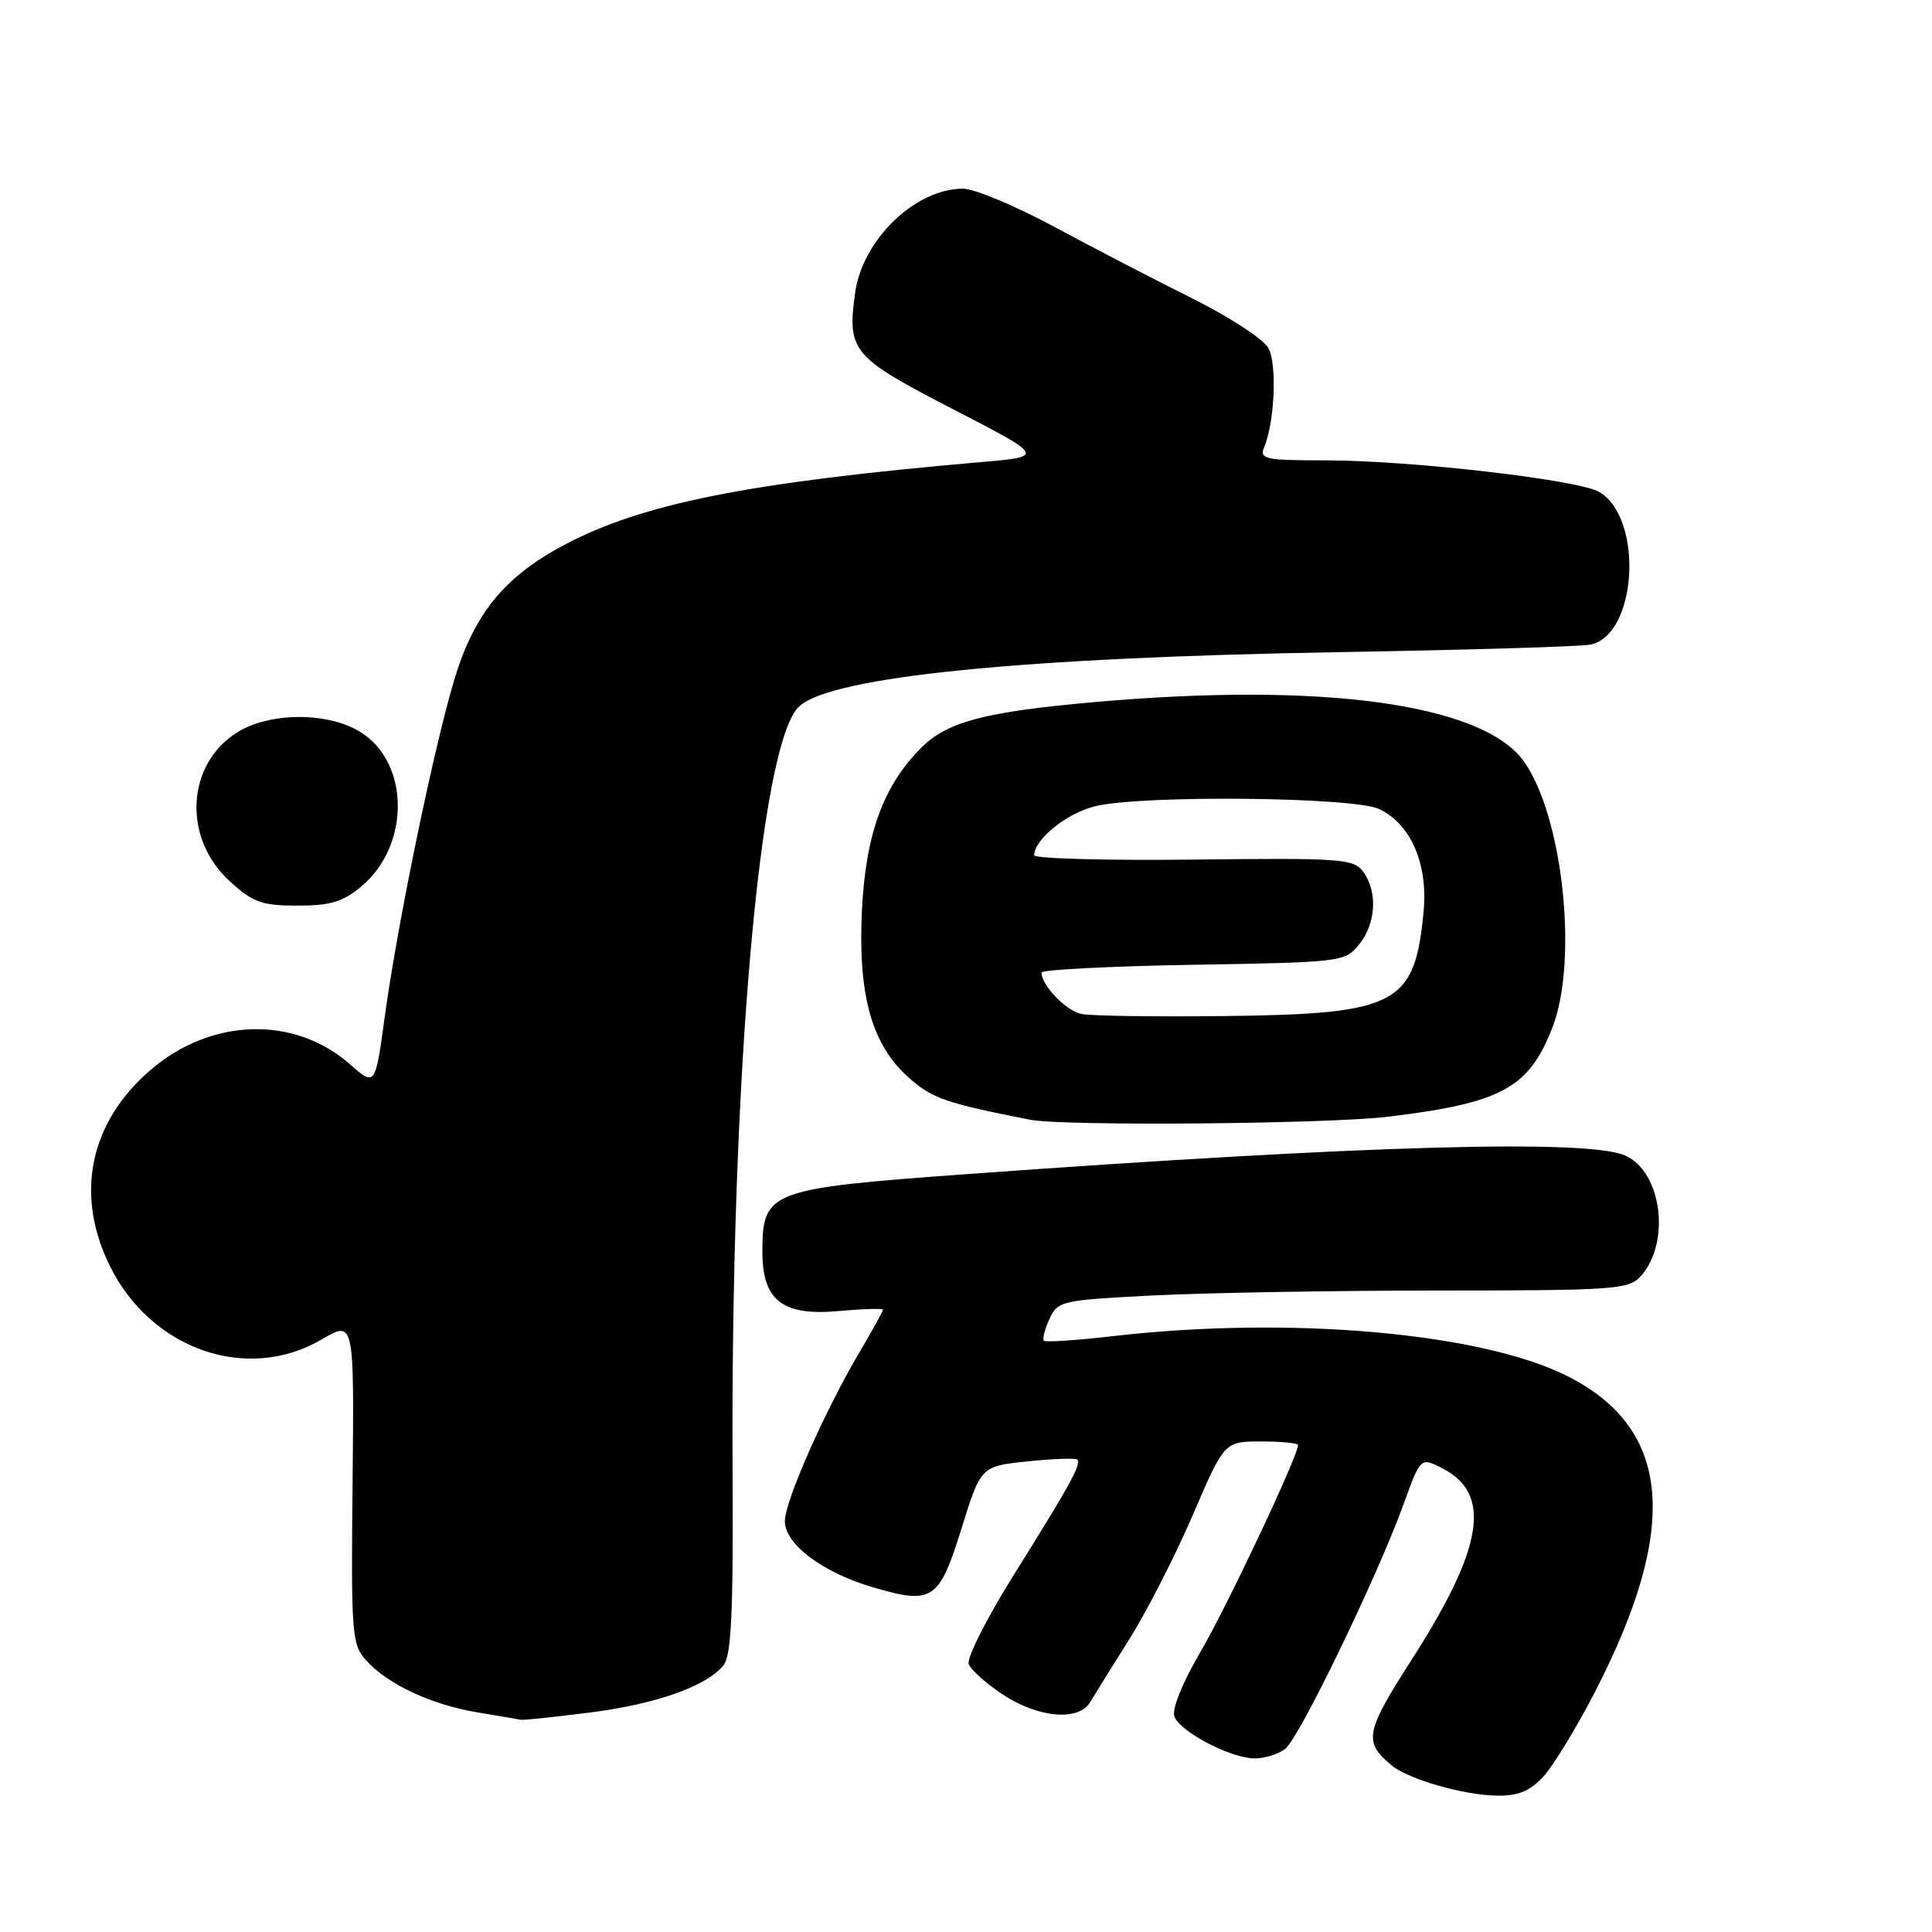 <?xml version="1.0" encoding="UTF-8" standalone="no"?>
<!DOCTYPE svg PUBLIC "-//W3C//DTD SVG 1.1//EN" "http://www.w3.org/Graphics/SVG/1.1/DTD/svg11.dtd" >
<svg xmlns="http://www.w3.org/2000/svg" xmlns:xlink="http://www.w3.org/1999/xlink" version="1.1" viewBox="0 0 256 256">
 <g >
 <path fill="currentColor"
d=" M 204.49 235.42 C 205.81 234.00 208.89 228.93 211.35 224.17 C 222.59 202.35 221.47 189.32 207.74 182.37 C 196.36 176.60 171.02 174.35 147.61 177.03 C 142.72 177.60 138.54 177.87 138.32 177.66 C 138.10 177.44 138.43 176.14 139.05 174.78 C 140.15 172.38 140.62 172.28 152.84 171.65 C 159.80 171.30 176.79 171.01 190.60 171.00 C 213.86 171.00 215.81 170.86 217.39 169.12 C 221.40 164.69 220.22 155.33 215.39 153.13 C 210.51 150.91 180.95 151.74 128.05 155.58 C 101.95 157.48 101.04 157.82 101.02 165.75 C 100.99 172.31 103.65 174.40 111.13 173.72 C 114.36 173.43 117.00 173.35 117.00 173.55 C 117.00 173.75 115.59 176.29 113.87 179.21 C 109.25 187.02 104.00 198.91 104.00 201.57 C 104.00 204.62 109.00 208.37 115.68 210.33 C 123.57 212.65 124.43 212.07 127.40 202.55 C 129.97 194.29 129.97 194.29 136.15 193.64 C 139.55 193.29 142.52 193.18 142.75 193.41 C 143.32 193.99 141.75 196.83 134.26 208.80 C 130.72 214.46 128.07 219.73 128.36 220.50 C 128.66 221.27 130.68 223.08 132.85 224.52 C 137.56 227.63 142.93 228.11 144.45 225.55 C 145.03 224.57 147.38 220.79 149.68 217.14 C 151.97 213.49 155.74 206.11 158.05 200.75 C 162.24 191.00 162.24 191.00 167.12 191.00 C 169.81 191.00 172.00 191.22 172.00 191.48 C 172.00 192.91 162.61 212.82 159.10 218.83 C 156.64 223.03 155.25 226.49 155.62 227.46 C 156.40 229.50 163.14 233.00 166.27 233.00 C 167.56 233.00 169.37 232.44 170.28 231.75 C 172.13 230.36 182.49 208.95 185.99 199.29 C 188.24 193.07 188.24 193.07 191.16 194.58 C 197.72 197.97 196.57 205.08 187.06 219.91 C 180.88 229.54 180.64 230.80 184.41 233.93 C 186.62 235.76 193.89 237.86 198.30 237.93 C 201.15 237.98 202.69 237.36 204.49 235.42 Z  M 78.02 226.94 C 86.84 225.83 93.54 223.48 95.85 220.69 C 96.90 219.41 97.17 213.90 97.07 195.28 C 96.79 142.79 100.66 98.33 105.92 93.58 C 110.26 89.64 135.40 87.13 177.50 86.41 C 194.55 86.12 209.50 85.67 210.73 85.42 C 216.89 84.17 217.84 68.88 211.98 65.22 C 209.39 63.60 186.97 61.00 175.65 61.00 C 167.60 61.00 166.85 60.84 167.51 59.25 C 168.90 55.92 169.23 48.29 168.08 46.14 C 167.45 44.96 162.92 42.00 158.02 39.56 C 153.12 37.12 144.88 32.85 139.71 30.06 C 134.55 27.28 129.10 25.00 127.61 25.00 C 121.24 25.00 114.24 31.80 113.29 38.90 C 112.26 46.54 112.92 47.32 126.22 54.19 C 138.44 60.50 138.44 60.50 129.97 61.23 C 99.21 63.90 85.05 66.72 74.68 72.25 C 66.74 76.48 62.76 81.42 60.13 90.28 C 57.39 99.50 52.61 122.73 50.98 134.73 C 49.72 143.96 49.72 143.96 46.37 141.02 C 39.02 134.56 28.03 134.86 19.99 141.74 C 11.85 148.71 9.86 158.32 14.60 167.83 C 20.10 178.87 32.80 183.24 42.63 177.48 C 46.93 174.96 46.93 174.96 46.72 196.37 C 46.51 216.54 46.62 217.91 48.50 219.99 C 51.37 223.18 57.12 225.87 63.22 226.89 C 66.12 227.37 68.74 227.82 69.03 227.88 C 69.32 227.95 73.36 227.52 78.02 226.94 Z  M 184.03 147.96 C 199.00 146.14 202.61 144.16 205.72 136.10 C 209.14 127.24 207.08 108.14 201.93 100.90 C 196.50 93.28 175.37 90.35 145.14 93.02 C 130.49 94.32 125.54 95.62 122.08 99.07 C 117.04 104.11 114.70 110.53 114.21 120.65 C 113.67 131.94 115.52 138.50 120.50 142.87 C 123.58 145.57 125.35 146.18 136.50 148.37 C 140.89 149.24 176.08 148.94 184.03 147.96 Z  M 47.91 117.43 C 54.40 111.96 54.29 100.98 47.70 96.96 C 43.39 94.33 35.77 94.36 31.49 97.01 C 24.68 101.21 24.15 111.00 30.42 116.75 C 33.52 119.58 34.67 120.00 39.41 120.00 C 43.79 120.00 45.44 119.50 47.91 117.43 Z  M 143.26 134.35 C 141.22 133.91 138.00 130.55 138.00 128.87 C 138.00 128.49 147.04 128.03 158.09 127.84 C 177.80 127.51 178.21 127.46 180.09 125.14 C 182.33 122.38 182.57 118.16 180.64 115.52 C 179.37 113.79 177.76 113.67 158.14 113.90 C 146.51 114.03 137.01 113.77 137.03 113.32 C 137.12 111.11 141.45 107.68 145.25 106.80 C 151.67 105.32 179.40 105.61 182.75 107.20 C 186.92 109.18 189.22 114.45 188.64 120.70 C 187.48 133.12 185.18 134.35 162.50 134.63 C 153.15 134.74 144.49 134.62 143.26 134.35 Z "/>
</g>
</svg>